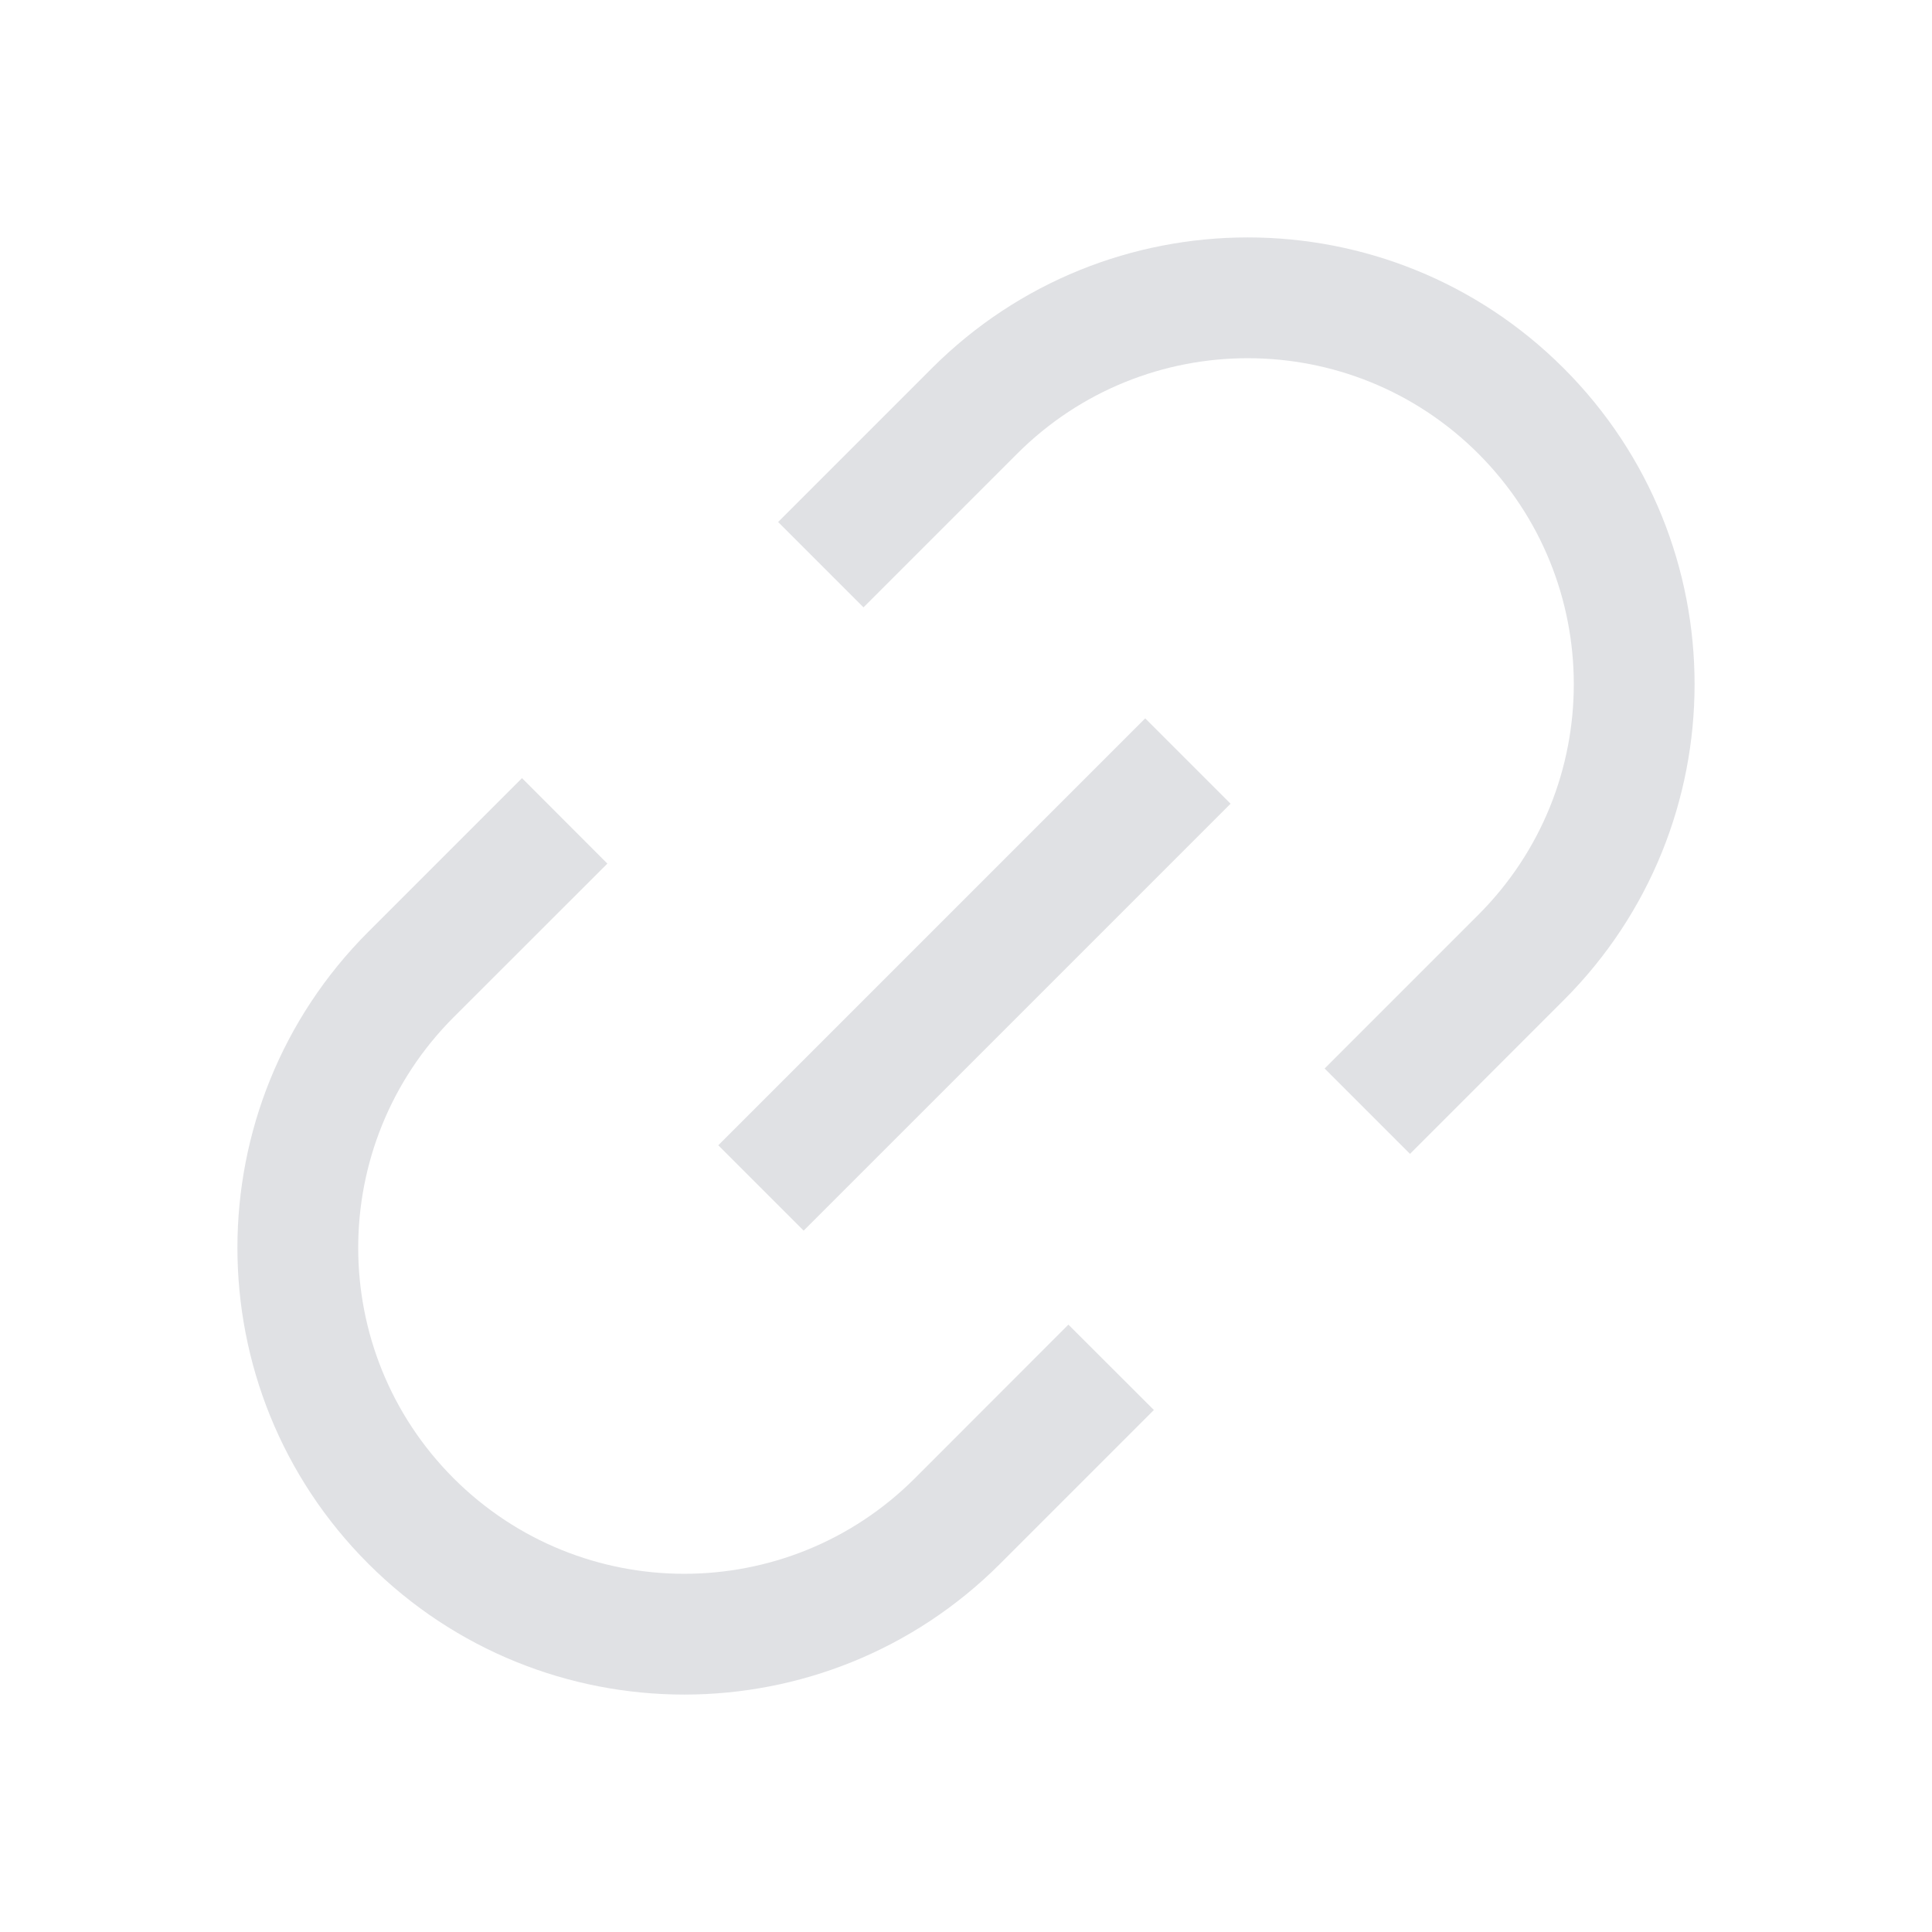 <svg width="16" height="16" viewBox="0 0 16 16" fill="none" xmlns="http://www.w3.org/2000/svg">
<rect x="9.484" y="5.949" width="1" height="5" transform="rotate(45 9.484 5.949)" fill="#E0E1E4"/>
<path fill-rule="evenodd" clip-rule="evenodd" d="M7.151 5.03L8.424 3.757C9.479 2.703 11.188 2.703 12.243 3.757C13.297 4.812 13.297 6.521 12.243 7.576L10.97 8.849L11.677 9.556L12.95 8.283C14.395 6.838 14.395 4.495 12.95 3.05C11.505 1.605 9.162 1.605 7.717 3.05L6.444 4.323L7.151 5.03ZM5.03 7.152L4.323 6.444L3.05 7.717C1.605 9.162 1.605 11.505 3.05 12.95C4.495 14.395 6.838 14.395 8.283 12.95L9.556 11.677L8.848 10.97L7.576 12.243C6.521 13.297 4.812 13.297 3.757 12.243C2.703 11.188 2.703 9.479 3.757 8.424L5.03 7.152Z" fill="#E0E1E4"/>
</svg>
